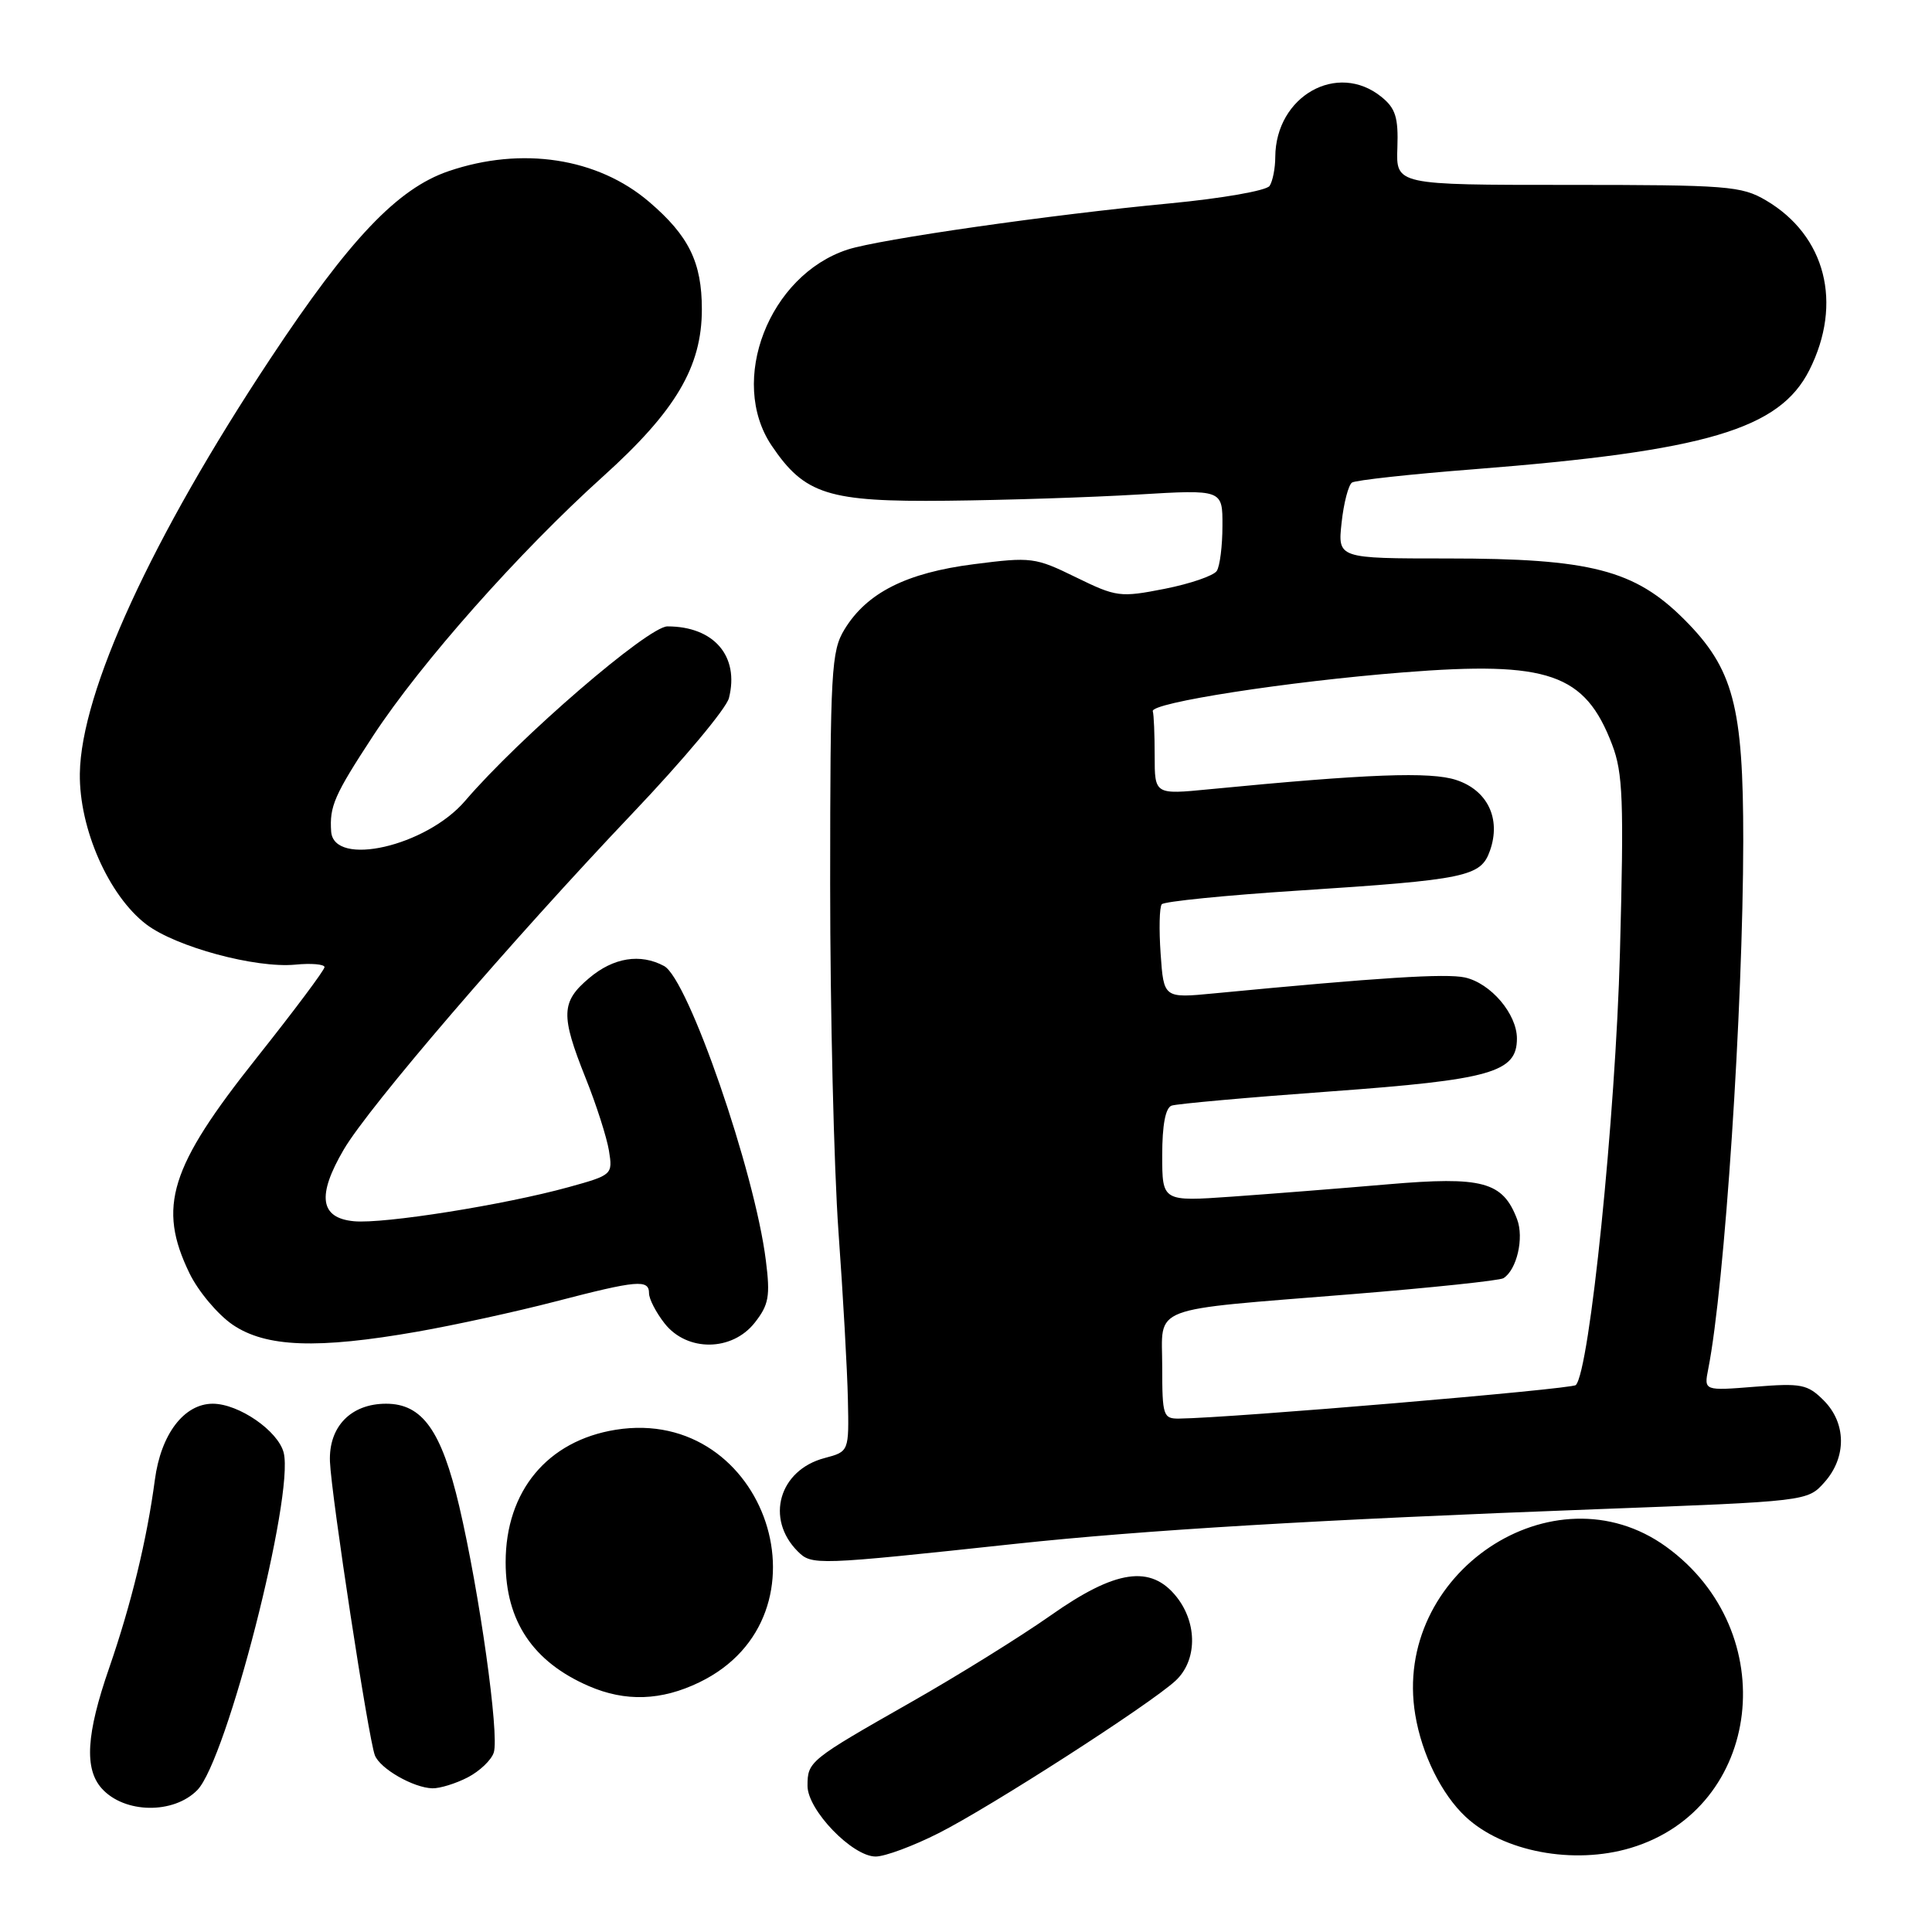 <?xml version="1.0" encoding="UTF-8" standalone="no"?>
<!DOCTYPE svg PUBLIC "-//W3C//DTD SVG 1.1//EN" "http://www.w3.org/Graphics/SVG/1.1/DTD/svg11.dtd" >
<svg xmlns="http://www.w3.org/2000/svg" xmlns:xlink="http://www.w3.org/1999/xlink" version="1.1" viewBox="0 0 256 256">
 <g >
 <path fill="currentColor"
d=" M 124.38 242.90 C 131.27 239.42 152.31 225.88 155.75 222.72 C 158.62 220.08 158.70 215.16 155.93 211.63 C 152.51 207.29 147.84 207.97 139.18 214.08 C 135.21 216.87 126.91 222.03 120.73 225.54 C 107.23 233.22 107.00 233.40 107.00 236.64 C 107.00 239.84 112.94 246.00 116.03 246.00 C 117.25 246.00 121.01 244.61 124.38 242.90 Z  M 216.08 244.86 C 233.54 239.63 236.30 216.20 220.79 204.96 C 205.85 194.14 184.41 208.50 187.53 227.22 C 188.40 232.47 191.02 237.76 194.20 240.73 C 199.16 245.37 208.51 247.13 216.08 244.86 Z  M 26.15 237.19 C 30.04 233.21 39.01 198.17 37.59 192.49 C 36.86 189.61 31.66 186.01 28.20 186.00 C 24.39 186.00 21.32 190.03 20.52 196.09 C 19.46 204.03 17.40 212.52 14.47 221.00 C 11.42 229.79 11.15 234.40 13.50 237.00 C 16.50 240.31 23.00 240.41 26.15 237.19 Z  M 61.98 235.51 C 63.56 234.69 65.12 233.21 65.43 232.21 C 66.18 229.87 63.53 211.01 60.85 199.58 C 58.49 189.55 55.96 186.00 51.16 186.00 C 46.49 186.00 43.54 189.05 43.72 193.67 C 43.90 198.18 48.82 230.38 49.67 232.58 C 50.35 234.36 54.79 236.90 57.30 236.96 C 58.29 236.98 60.40 236.33 61.98 235.51 Z  M 92.68 222.91 C 110.83 214.12 101.60 186.25 81.59 189.45 C 72.54 190.90 67.00 197.57 67.00 207.01 C 67.00 214.80 70.63 220.21 78.01 223.41 C 82.87 225.52 87.63 225.36 92.68 222.91 Z  M 134.50 204.57 C 151.59 202.74 174.55 201.37 211.50 199.98 C 239.50 198.93 239.50 198.93 241.75 196.41 C 244.70 193.10 244.66 188.57 241.65 185.56 C 239.51 183.42 238.68 183.26 232.54 183.75 C 225.78 184.29 225.78 184.29 226.35 181.40 C 228.53 170.41 230.96 133.67 230.99 111.43 C 231.00 93.55 229.68 88.59 223.17 82.08 C 216.60 75.51 210.76 74.00 191.81 74.00 C 177.25 74.00 177.25 74.00 177.77 69.25 C 178.05 66.64 178.68 64.25 179.15 63.94 C 179.63 63.63 186.88 62.83 195.28 62.18 C 226.08 59.76 235.79 56.89 239.75 49.04 C 244.21 40.19 241.91 31.21 234.00 26.55 C 230.75 24.64 228.90 24.50 207.74 24.50 C 184.98 24.50 184.98 24.50 185.16 19.59 C 185.30 15.57 184.92 14.35 183.05 12.84 C 177.21 8.11 169.03 12.73 168.98 20.80 C 168.98 22.28 168.64 24.01 168.23 24.63 C 167.83 25.26 161.92 26.29 155.00 26.95 C 139.34 28.43 116.52 31.70 112.31 33.07 C 101.89 36.47 96.47 50.47 102.25 59.05 C 106.63 65.54 109.74 66.52 125.50 66.35 C 133.20 66.27 144.56 65.90 150.75 65.53 C 162.00 64.86 162.00 64.86 161.98 69.68 C 161.98 72.33 161.64 75.02 161.23 75.65 C 160.83 76.28 157.72 77.35 154.33 78.02 C 148.42 79.18 147.94 79.12 142.56 76.49 C 137.17 73.85 136.66 73.78 129.03 74.76 C 120.10 75.90 114.86 78.54 111.90 83.40 C 110.15 86.26 110.01 88.84 110.00 117.17 C 110.00 134.04 110.50 154.74 111.10 163.17 C 111.71 171.60 112.27 181.61 112.35 185.42 C 112.50 192.34 112.50 192.34 109.26 193.20 C 103.23 194.79 101.38 201.24 105.70 205.56 C 107.57 207.43 108.06 207.41 134.50 204.57 Z  M 55.31 176.45 C 60.16 175.60 68.38 173.81 73.57 172.46 C 84.46 169.63 86.00 169.49 86.00 171.37 C 86.00 172.12 86.93 173.92 88.07 175.37 C 91.04 179.14 97.00 179.09 100.01 175.26 C 101.87 172.89 102.08 171.76 101.48 167.02 C 100.01 155.24 91.18 129.70 87.99 128.00 C 84.84 126.31 81.29 126.88 78.08 129.59 C 74.33 132.74 74.27 134.51 77.58 142.80 C 79.01 146.35 80.40 150.71 80.69 152.47 C 81.20 155.64 81.14 155.70 75.35 157.30 C 66.84 159.65 50.82 162.20 46.89 161.82 C 42.39 161.39 41.97 158.43 45.55 152.32 C 48.89 146.62 67.70 124.73 83.84 107.74 C 90.51 100.73 96.25 93.87 96.59 92.49 C 97.99 86.94 94.60 83.00 88.44 83.00 C 85.90 83.00 68.79 97.75 61.63 106.12 C 56.48 112.14 44.22 114.95 43.88 110.18 C 43.65 106.83 44.29 105.37 49.44 97.50 C 55.78 87.83 68.80 73.14 79.91 63.13 C 89.54 54.45 93.00 48.60 93.00 40.98 C 93.00 34.77 91.28 31.25 86.03 26.76 C 79.20 20.91 69.14 19.37 59.44 22.68 C 52.68 24.98 46.30 31.69 35.84 47.50 C 20.11 71.25 10.73 91.68 10.58 102.50 C 10.48 109.79 14.40 118.68 19.38 122.48 C 23.31 125.47 33.85 128.32 39.13 127.82 C 41.26 127.61 43.00 127.77 43.00 128.15 C 43.00 128.54 38.95 133.95 34.00 140.18 C 22.48 154.67 20.84 159.92 25.11 168.72 C 26.27 171.11 28.85 174.18 30.84 175.54 C 35.24 178.52 42.02 178.78 55.31 176.45 Z  M 154.00 181.12 C 154.00 172.86 151.79 173.70 179.19 171.48 C 189.70 170.63 198.70 169.68 199.21 169.37 C 200.98 168.27 201.97 164.04 201.02 161.55 C 199.13 156.57 196.45 155.85 183.88 156.93 C 177.62 157.47 168.34 158.20 163.25 158.56 C 154.00 159.21 154.00 159.21 154.00 153.07 C 154.00 149.07 154.43 146.78 155.25 146.50 C 155.94 146.26 165.41 145.41 176.29 144.62 C 197.59 143.07 201.00 142.10 201.00 137.61 C 201.00 134.35 197.53 130.28 194.11 129.52 C 191.57 128.97 182.84 129.52 160.85 131.63 C 154.20 132.27 154.20 132.27 153.79 126.39 C 153.56 123.15 153.63 120.19 153.94 119.82 C 154.25 119.45 162.38 118.63 172.00 118.01 C 194.33 116.56 196.22 116.17 197.43 112.71 C 198.92 108.49 197.11 104.71 192.95 103.35 C 189.55 102.23 181.26 102.54 160.25 104.58 C 153.00 105.29 153.00 105.29 153.00 100.14 C 153.00 97.31 152.89 94.66 152.75 94.25 C 152.38 93.13 170.62 90.30 186.00 89.09 C 205.19 87.57 210.02 89.24 213.61 98.65 C 215.05 102.43 215.19 106.00 214.65 126.25 C 214.07 147.91 210.63 181.71 208.80 183.53 C 208.26 184.07 163.14 187.89 156.25 187.97 C 154.13 188.00 154.00 187.60 154.00 181.12 Z "/>
</g>
</svg>